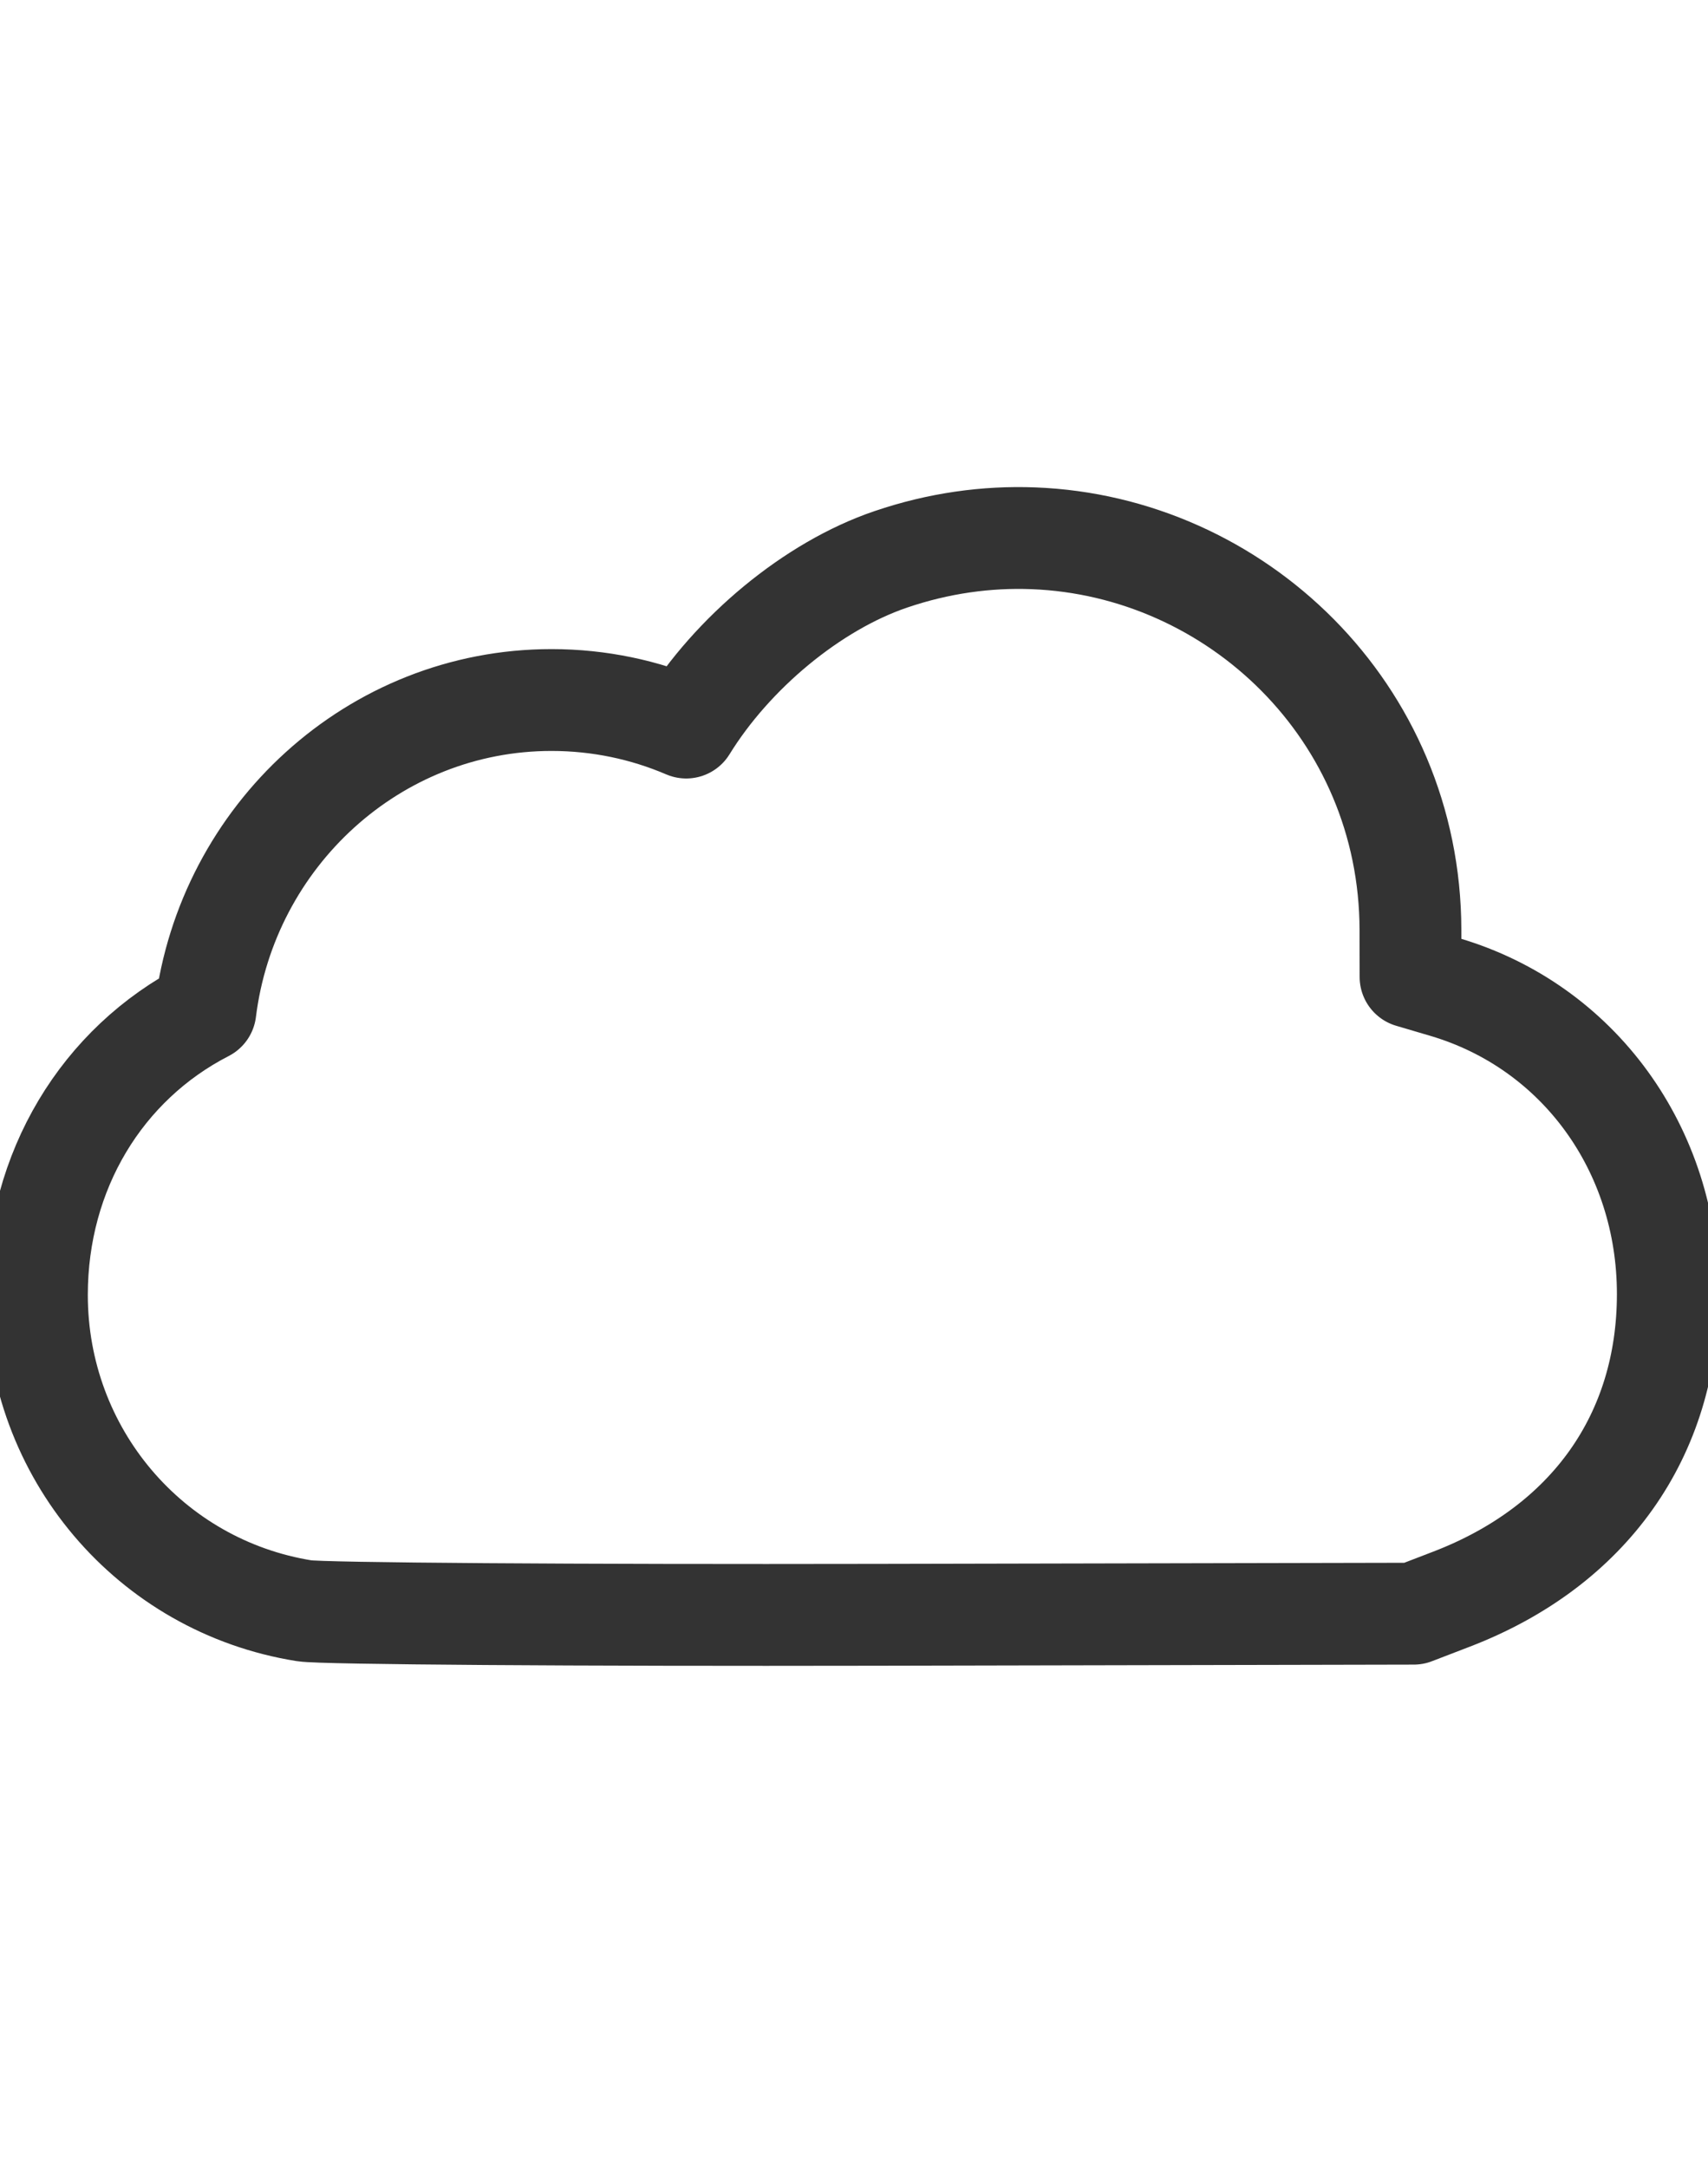 <?xml version="1.0" encoding="UTF-8" standalone="no"?>
<svg
   xmlns:dc="http://purl.org/dc/elements/1.1/"
   xmlns:cc="http://creativecommons.org/ns#"
   xmlns:rdf="http://www.w3.org/1999/02/22-rdf-syntax-ns#"
   xmlns:svg="http://www.w3.org/2000/svg"
   xmlns="http://www.w3.org/2000/svg"
   xmlns:sodipodi="http://sodipodi.sourceforge.net/DTD/sodipodi-0.dtd"
   xmlns:inkscape="http://www.inkscape.org/namespaces/inkscape"
   version="1.2"
   width="45.301"
   height="57.476"
   viewBox="0 0 45.301 57.476"
   id="svg2"
   inkscape:version="0.91 r13725"
   sodipodi:docname="theme10.svg">
  <defs
     id="defs14" />
  <sodipodi:namedview
     pagecolor="#ffffff"
     bordercolor="#666666"
     borderopacity="1"
     objecttolerance="10"
     gridtolerance="10"
     guidetolerance="10"
     inkscape:pageopacity="0"
     inkscape:pageshadow="2"
     inkscape:window-width="1920"
     inkscape:window-height="1152"
     id="namedview12"
     showgrid="false"
     inkscape:zoom="11.810477"
     inkscape:cx="-7.7169208"
     inkscape:cy="30.421754"
     inkscape:window-x="0"
     inkscape:window-y="29"
     inkscape:window-maximized="1"
     inkscape:current-layer="svg2"
     fit-margin-top="0"
     fit-margin-left="0"
     fit-margin-right="0"
     fit-margin-bottom="0"
     showguides="true"
     inkscape:guide-bbox="true" />
  <title
     id="title4">Image cloud</title>
  <desc
     id="desc6">Vector image cloud</desc>
  <path
     style="fill:none;stroke:#333333;stroke-width:2.7;stroke-linecap:round;stroke-linejoin:round;stroke-miterlimit:4;stroke-dasharray:none;stroke-opacity:1"
     d="m 27.41,14.271 c -1.237,-0.048 -2.514,0.127 -3.782,0.558 -2.078,0.705 -4.206,2.477 -5.428,4.46 -1.1,-0.471 -2.308,-0.73 -3.573,-0.73 -4.707,0 -8.602,3.603 -9.179,8.238 -2.744,1.409 -4.469,4.243 -4.469,7.535 0,4.183 2.994,7.718 7.093,8.373 0.468,0.075 7.279,0.123 15.137,0.107 l 14.287,-0.03 1.007,-0.387 c 3.648,-1.403 5.732,-4.344 5.732,-8.089 -2.27e-4,-3.832 -2.365,-7.088 -5.912,-8.137 l -0.912,-0.269 -0.002,-1.25 c -0.012,-5.792 -4.636,-10.172 -9.998,-10.379 z"
     id="path4138"
     inkscape:connector-curvature="0"
     sodipodi:nodetypes="cscscscccccccccc" />
</svg>
